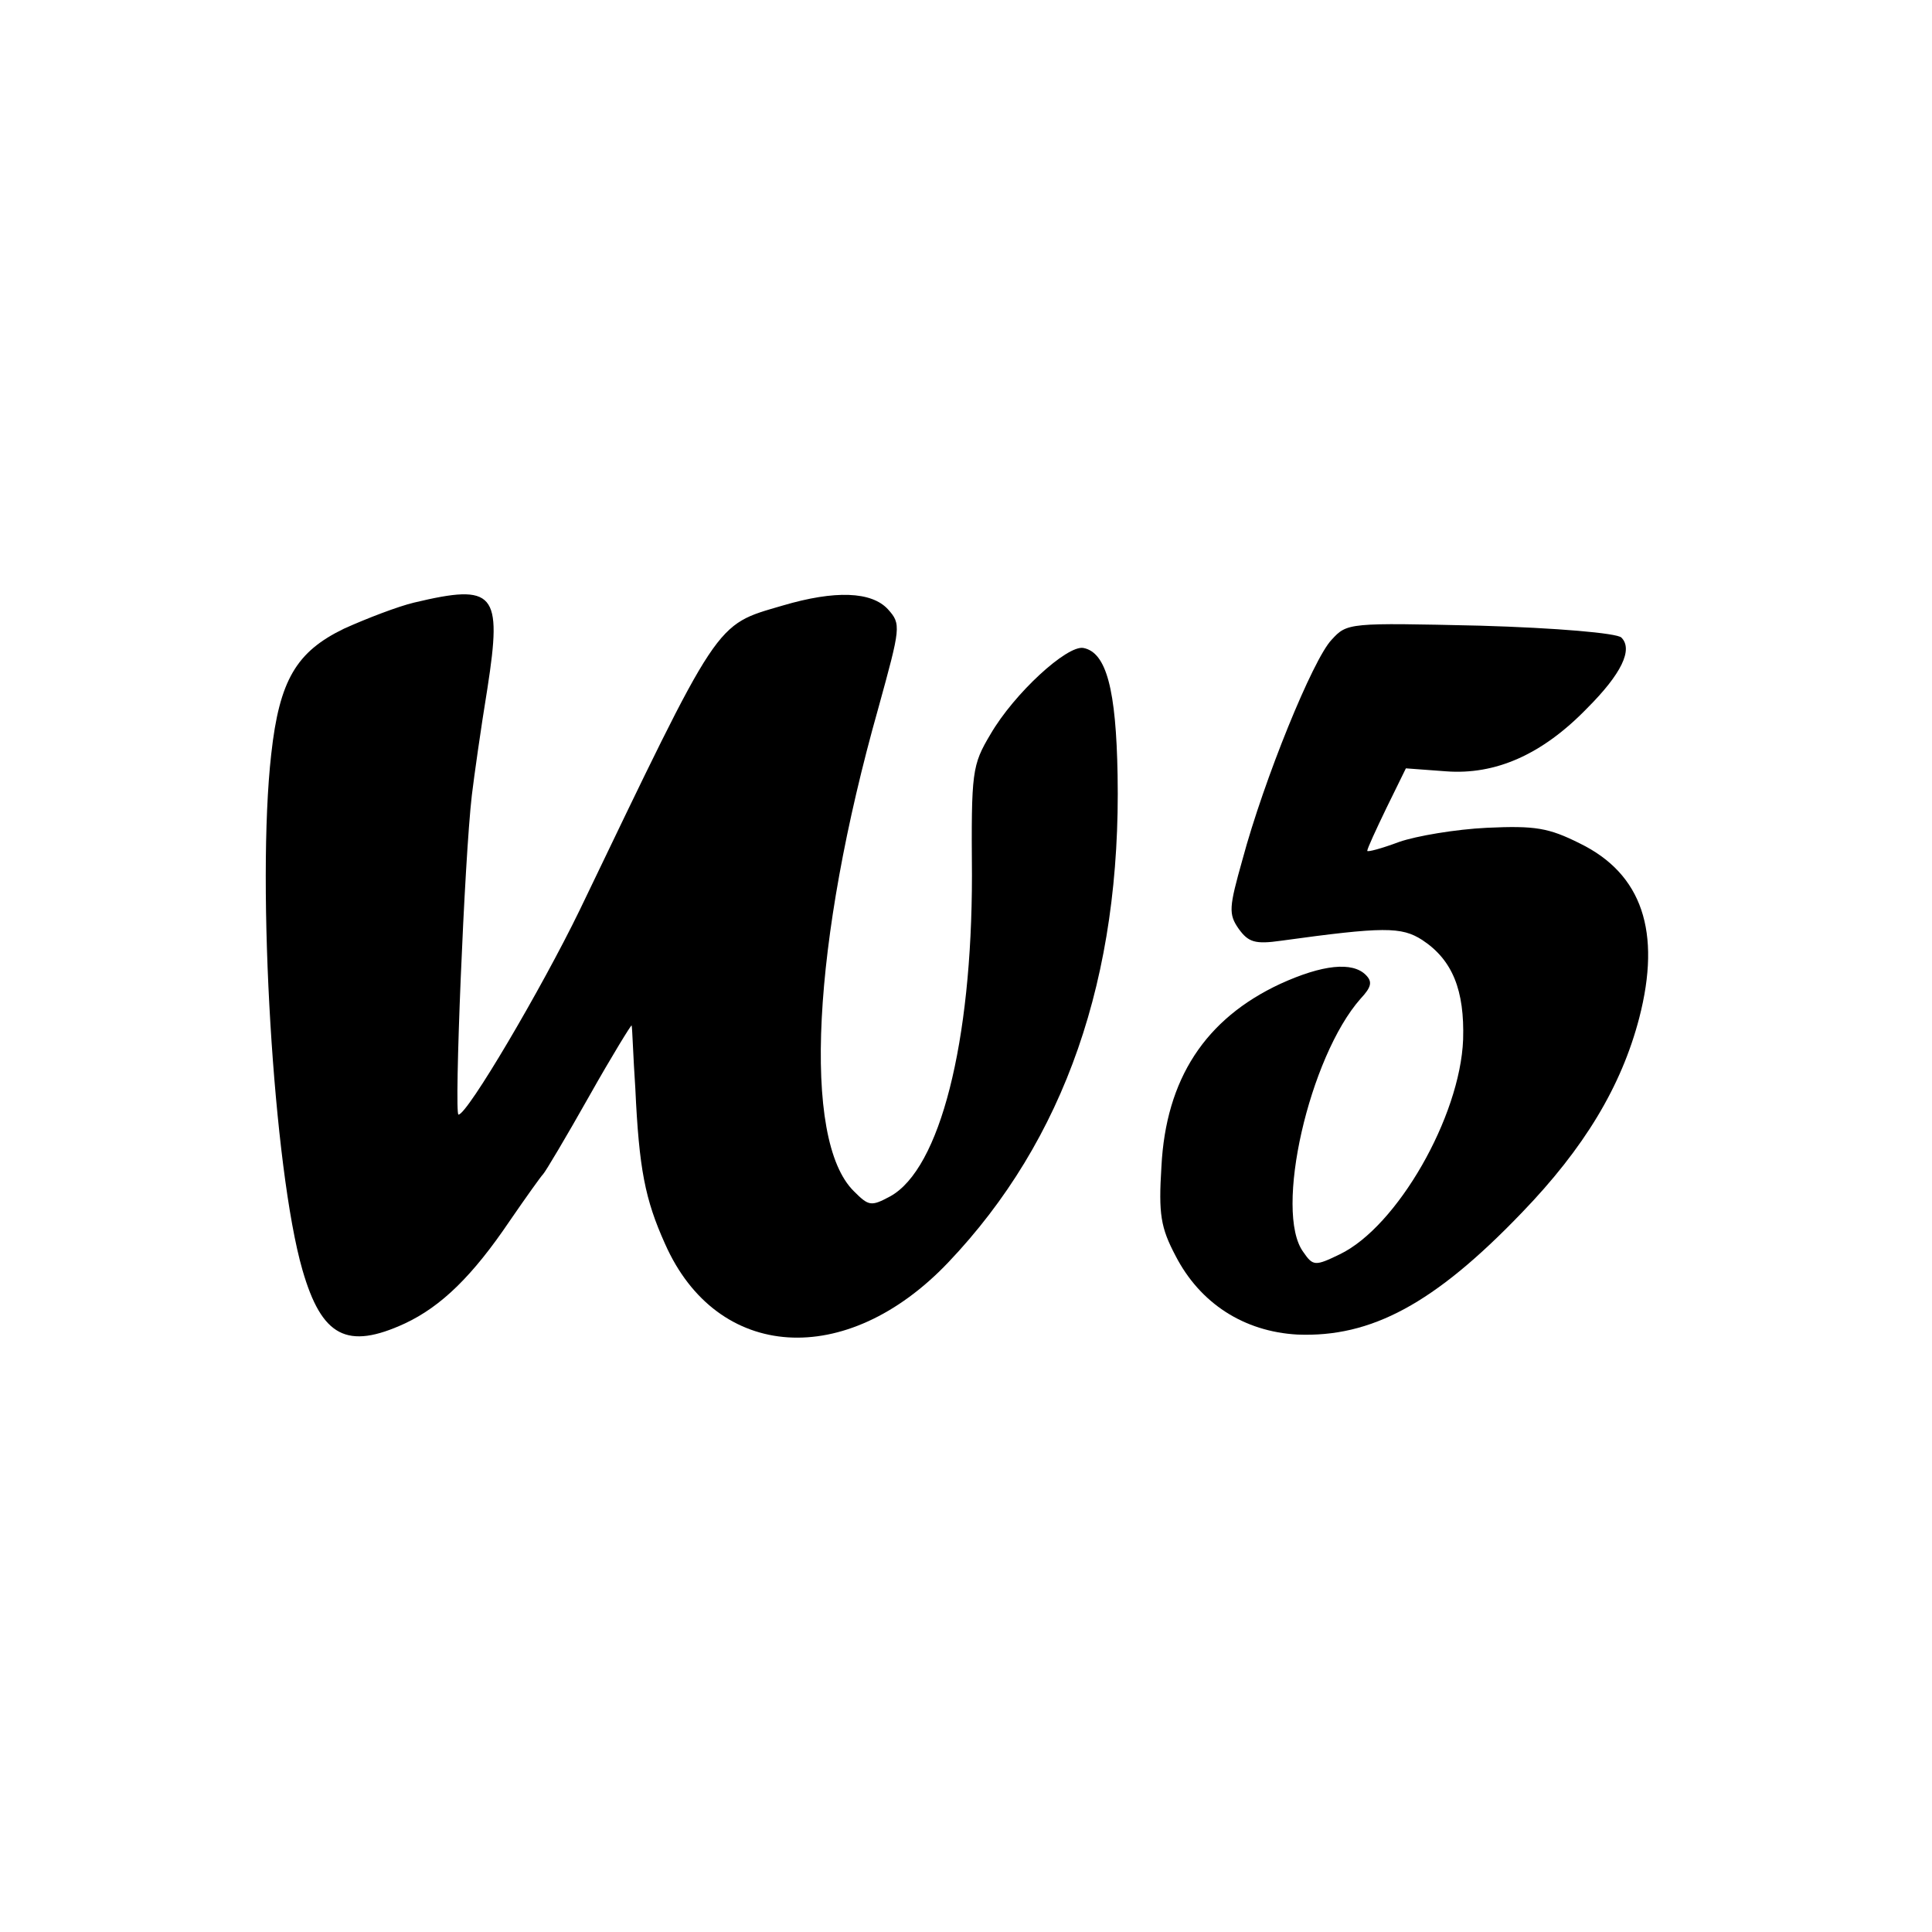 <?xml version="1.0" standalone="no"?>
<!DOCTYPE svg PUBLIC "-//W3C//DTD SVG 20010904//EN"
 "http://www.w3.org/TR/2001/REC-SVG-20010904/DTD/svg10.dtd">
<svg version="1.0" xmlns="http://www.w3.org/2000/svg"
 width="260pt" height="260pt" viewBox="0 0 260 260"
 preserveAspectRatio="xMidYMid meet">
<g transform="translate(0,260) scale(0.1,-0.1)"
fill="#000000" stroke="none">
<path d="M557 1789 c-21 -5 -63 -21 -94 -35 -64 -31 -87 -69 -98 -169 -20
-176 3 -559 42 -694 26 -90 60 -108 138 -72 49 23 91 64 141 138 22 32 42 60
45 63 3 3 31 50 62 105 31 55 57 97 57 95 1 -3 2 -41 5 -85 5 -108 13 -149 40
-209 70 -158 244 -169 381 -25 157 165 233 384 228 656 -2 115 -15 165 -46
171 -22 4 -93 -61 -125 -116 -25 -42 -26 -50 -25 -190 0 -225 -43 -395 -110
-432 -26 -14 -29 -13 -49 7 -70 69 -56 335 33 650 30 109 31 113 13 133 -22
24 -71 26 -142 5 -92 -27 -83 -15 -273 -410 -51 -105 -151 -275 -163 -275 -6
0 8 345 18 430 3 25 12 89 21 144 20 129 10 141 -99 115z"/>
<path d="M1792 1739 c-25 -26 -91 -188 -120 -296 -18 -64 -19 -73 -5 -93 13
-18 22 -21 57 -16 138 19 162 19 190 1 41 -27 57 -68 55 -134 -4 -104 -89
-252 -166 -289 -33 -16 -36 -16 -49 3 -40 54 8 263 77 341 15 16 16 23 7 32
-18 18 -58 14 -115 -12 -101 -47 -154 -128 -160 -246 -4 -64 -1 -82 19 -120
33 -64 92 -102 164 -106 99 -4 184 41 302 164 84 87 134 170 158 262 30 116 4
194 -80 235 -42 21 -60 24 -125 21 -42 -2 -95 -11 -118 -19 -24 -9 -43 -14
-43 -12 0 3 12 29 26 58 l26 53 54 -4 c66 -5 129 22 190 85 46 46 62 79 46 95
-6 6 -87 13 -190 16 -177 4 -179 4 -200 -19z"/>
</g>
</svg>
